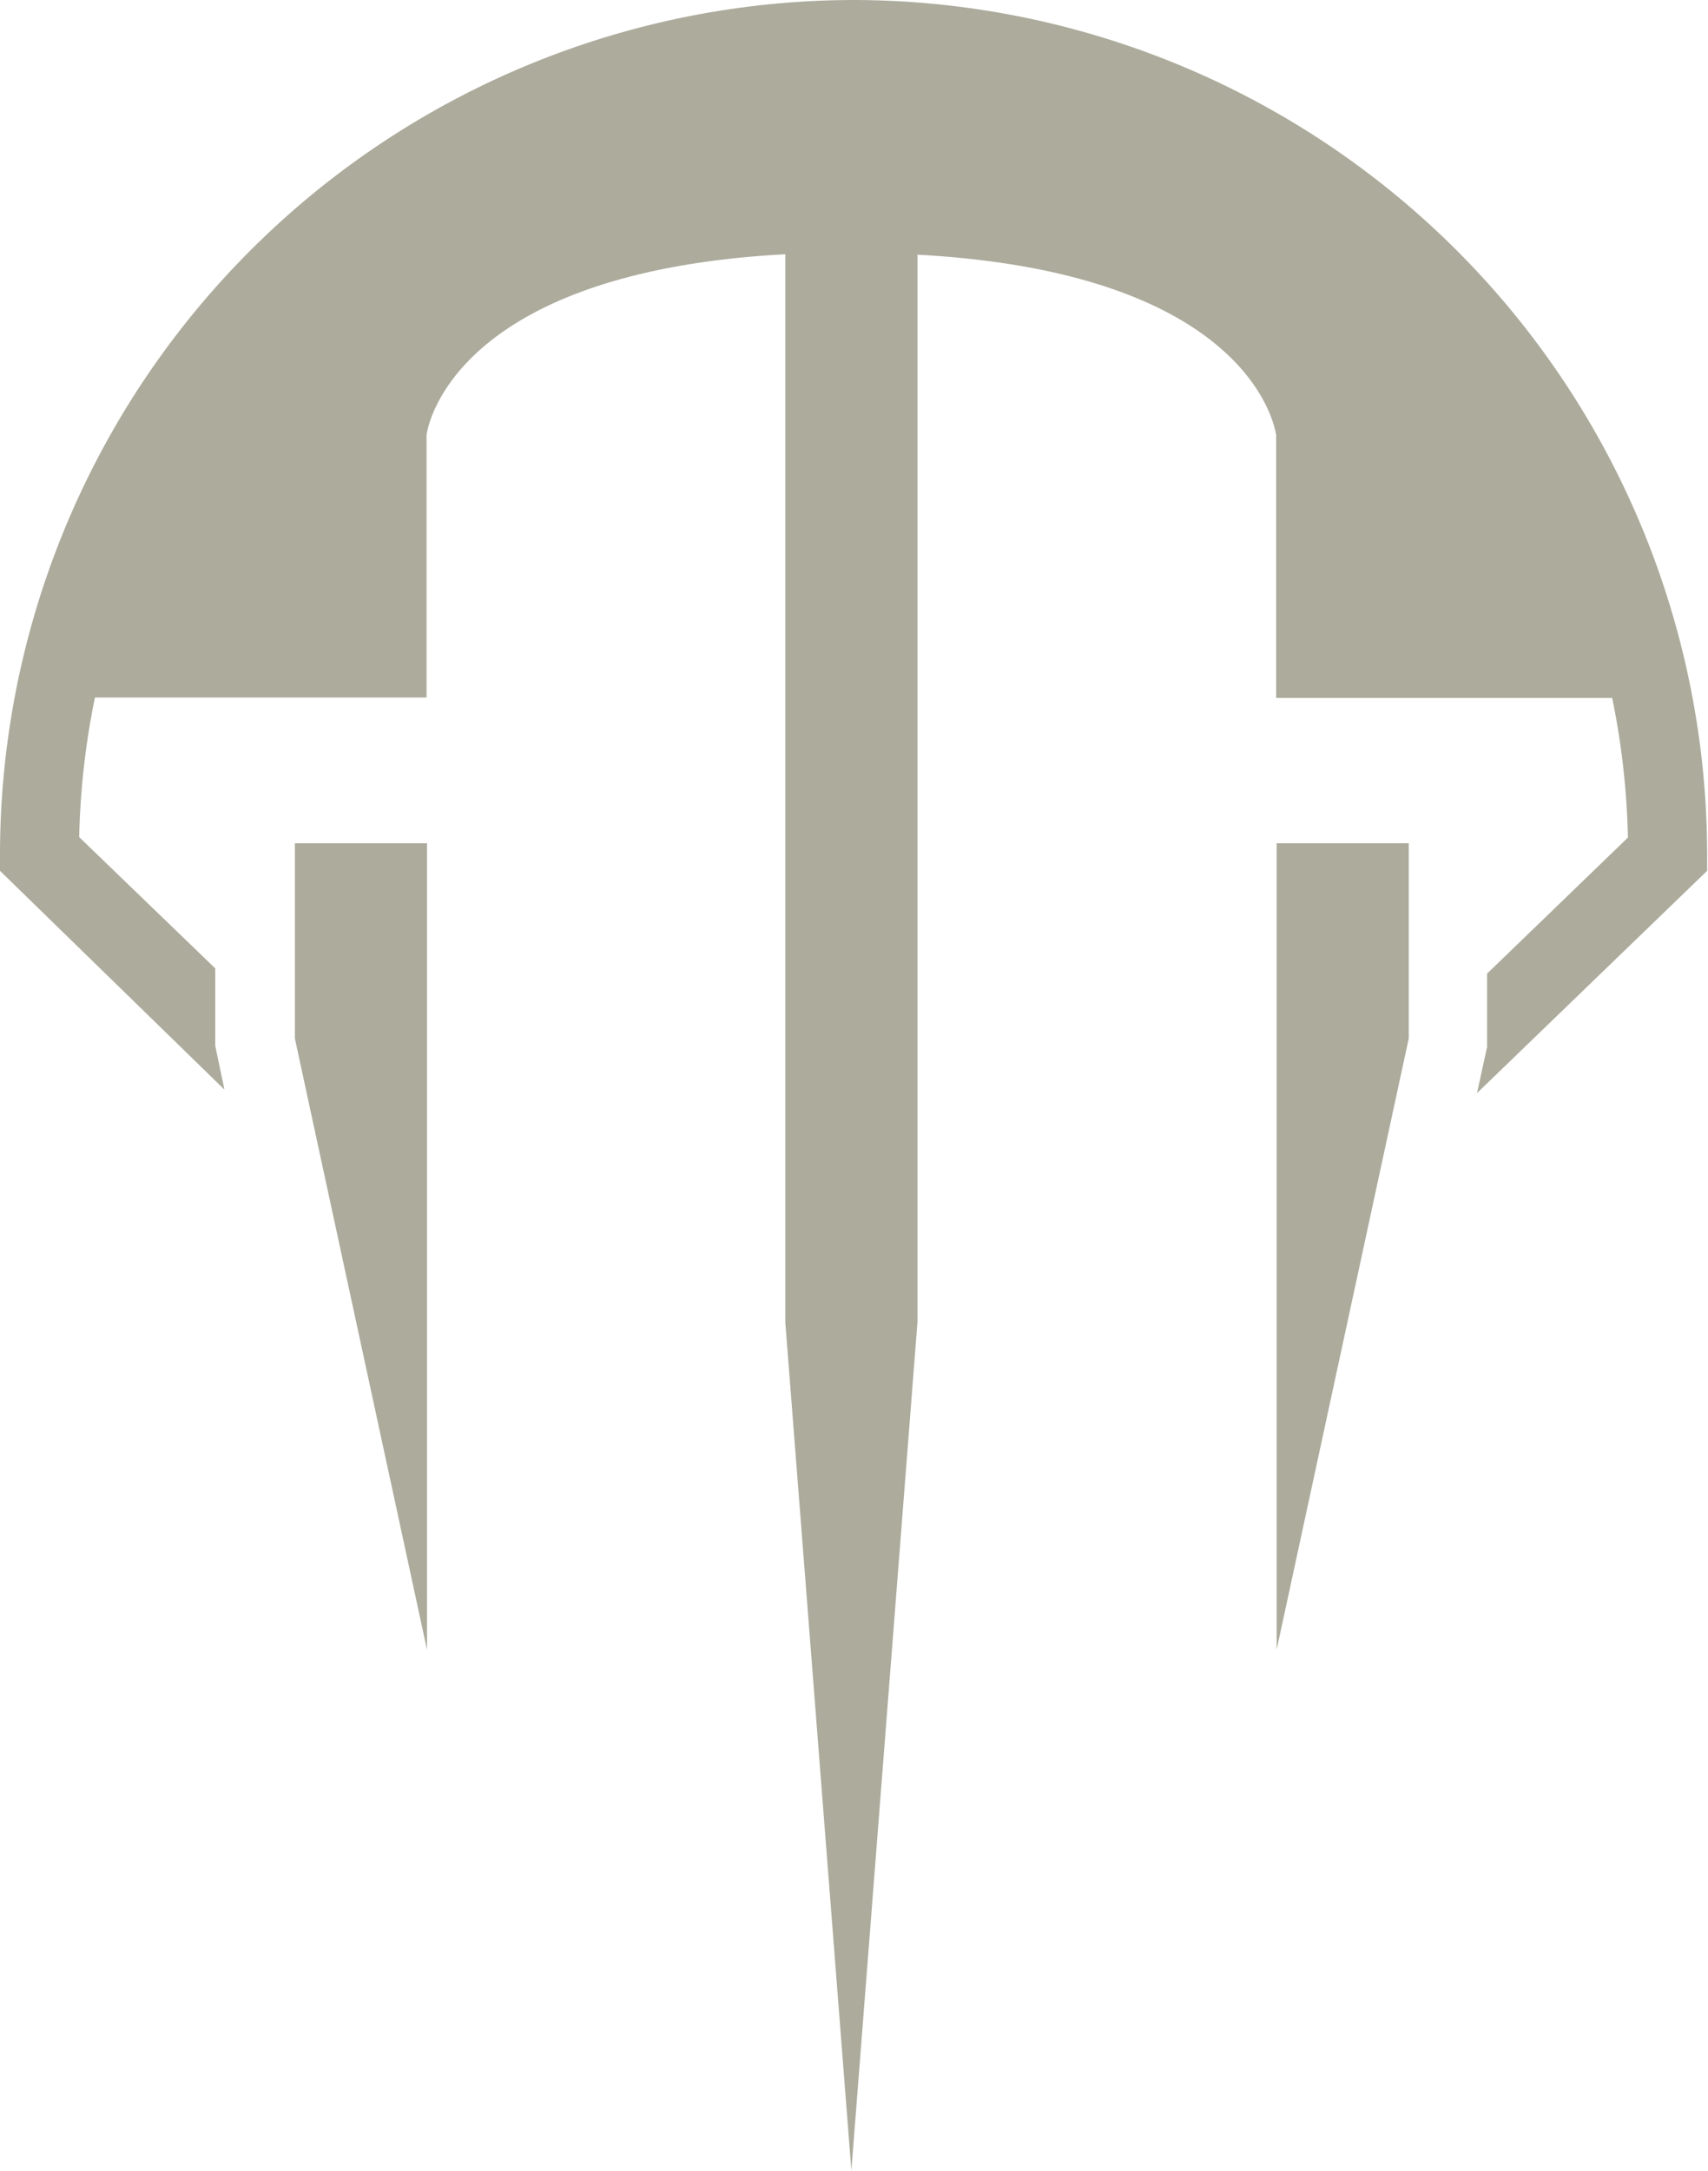 <svg id="Layer_1" data-name="Layer 1" xmlns="http://www.w3.org/2000/svg" viewBox="0 0 39.04 49.61"><defs><style>.cls-1{fill:#acab9c;}</style></defs><title>Abilities_Icon_Howitzer_FastReload</title><polygon class="cls-1" points="6.74 19.27 6.74 23.73 9.76 37.7 9.76 19.27 9.76 19.27 6.74 19.27"/><polygon class="cls-1" points="29.18 19.28 29.18 37.7 32.2 23.73 32.2 19.27 29.18 19.27 29.18 19.28"/><path class="cls-1" d="M453.86,690.18a19.54,19.54,0,0,0-19.52,19.52v0.38l5.13,5-0.21-1v-1.77l-3.11-3a17.69,17.69,0,0,1,.36-3.19h7.58v-6s0.41-3.71,8.2-4.13V720.4l1.51,19.38,1.51-19.38V696c7.75,0.42,8.19,4.08,8.2,4.13v6h7.68a17.67,17.67,0,0,1,.36,3.19l-3.22,3.11v1.68l-0.23,1.05,5.26-5.08V709.7A19.54,19.54,0,0,0,453.86,690.18Z" transform="translate(-434.34 -690.18)"/></svg>
